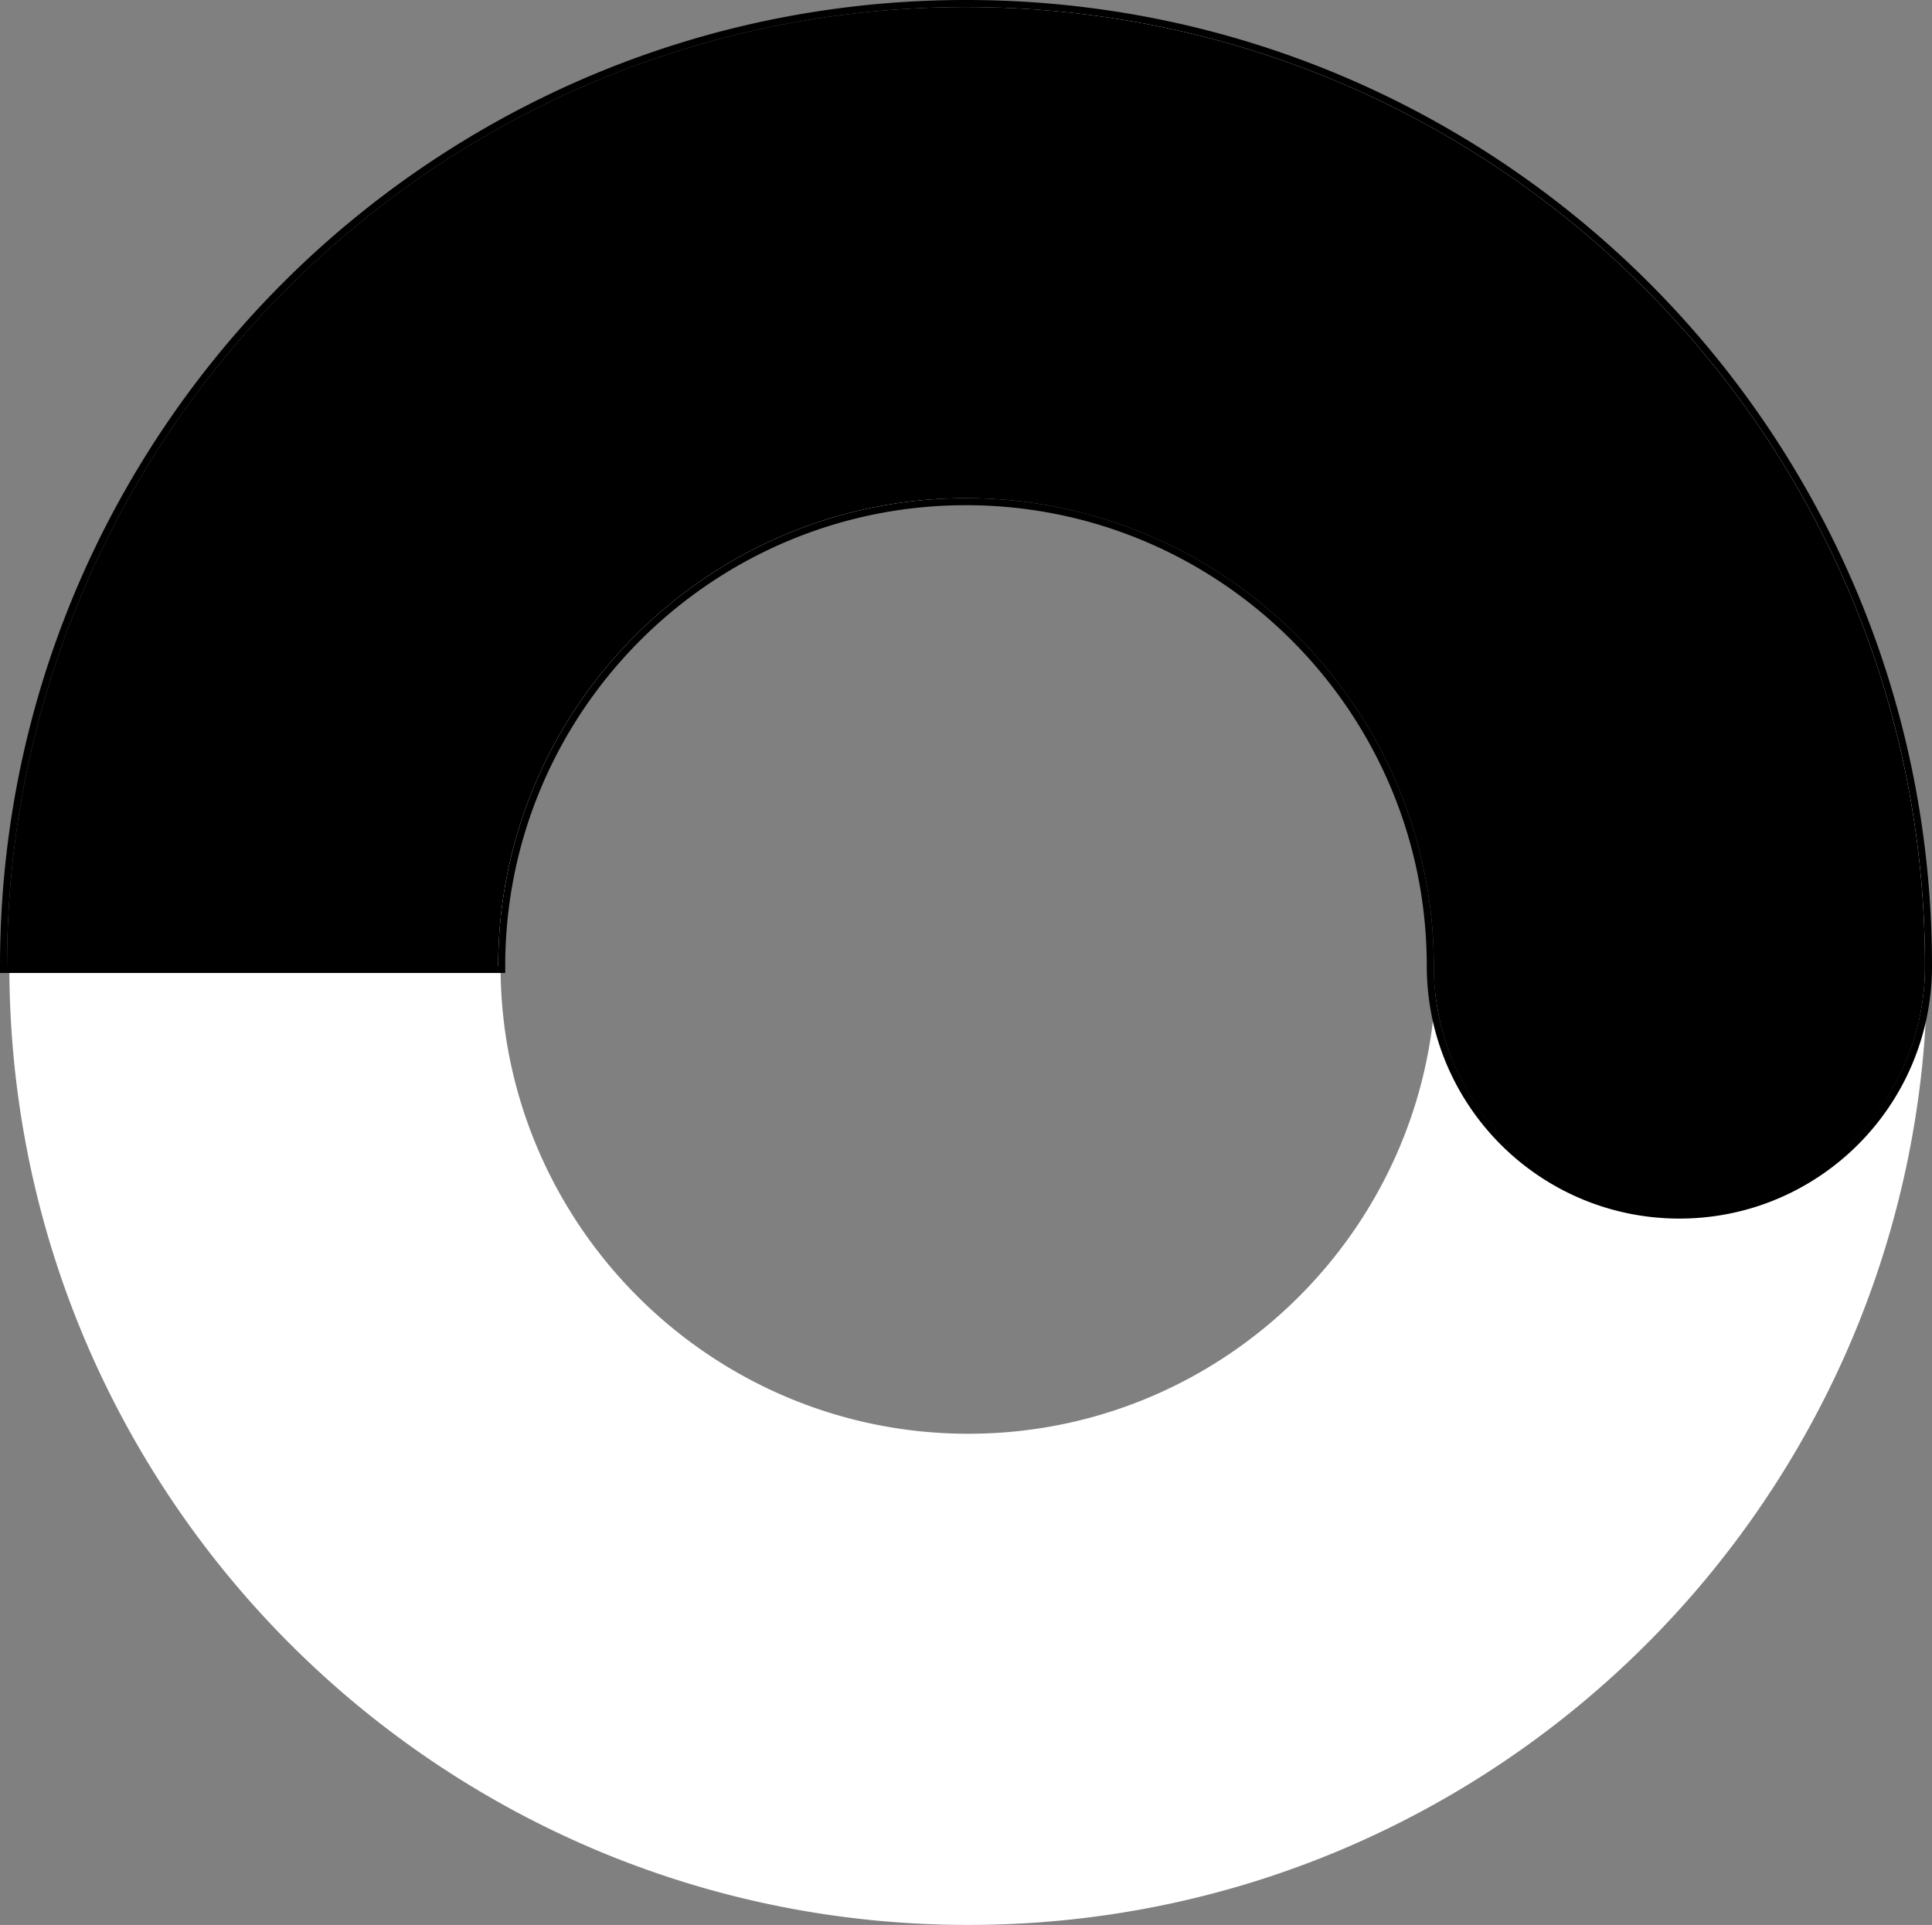 <svg xmlns="http://www.w3.org/2000/svg" width="826.001" height="823" viewBox="0 0 826.001 823">
  <rect x="0" y="0" width="826.001" height="823" fill="#808080" stroke="none"/>
  <g id="Group_1843" data-name="Group 1843" transform="translate(-7292 1198)">
    <path id="Exclusion_3" data-name="Exclusion 3" d="M410,820a416.584,416.584,0,0,1-41.92-2.117,411.032,411.032,0,0,1-40.709-6.213c-13.208-2.7-26.428-6.1-39.292-10.1-12.72-3.956-25.393-8.595-37.669-13.787A411.2,411.2,0,0,1,32.22,569.591c-5.192-12.276-9.831-24.95-13.787-37.669-4-12.864-7.4-26.084-10.1-39.292A411.042,411.042,0,0,1,2.117,451.92a416.142,416.142,0,0,1,0-83.84A411.034,411.034,0,0,1,8.33,327.371c2.7-13.208,6.1-26.428,10.1-39.292,3.956-12.719,8.595-25.393,13.787-37.669A411.2,411.2,0,0,1,250.41,32.22c12.276-5.192,24.95-9.831,37.669-13.787,12.864-4,26.084-7.4,39.292-10.1A411.034,411.034,0,0,1,368.08,2.117a416.142,416.142,0,0,1,83.84,0A411.042,411.042,0,0,1,492.63,8.33c13.208,2.7,26.428,6.1,39.292,10.1,12.719,3.956,25.393,8.595,37.669,13.787A411.2,411.2,0,0,1,787.78,250.41c5.192,12.276,9.831,24.949,13.787,37.669,4,12.864,7.4,26.084,10.1,39.292a411.032,411.032,0,0,1,6.213,40.709,416.138,416.138,0,0,1,0,83.84,411.039,411.039,0,0,1-6.213,40.709c-2.7,13.208-6.1,26.428-10.1,39.292-3.956,12.72-8.595,25.393-13.787,37.669A411.2,411.2,0,0,1,569.591,787.78c-12.276,5.192-24.949,9.831-37.669,13.787-12.864,4-26.084,7.4-39.292,10.1a411.039,411.039,0,0,1-40.709,6.213A416.582,416.582,0,0,1,410,820Zm0-610c-110.281,0-200,89.72-200,200s89.72,200,200,200,200-89.72,200-200S520.281,210,410,210Z" transform="translate(7296 -1195)" fill="#fff"/>
    <path id="Path_1572" data-name="Path 1572" d="M678,455.5c0-.168,0-.329,0-.5,0-110.28-89.721-200-200-200S278,344.719,278,455H68a416.827,416.827,0,0,1,2.117-41.92,411.776,411.776,0,0,1,6.213-40.709c2.7-13.209,6.1-26.429,10.1-39.292,3.957-12.719,8.6-25.393,13.789-37.67A411.2,411.2,0,0,1,318.409,77.22c12.277-5.193,24.951-9.832,37.67-13.788,12.863-4,26.083-7.4,39.292-10.1a411.034,411.034,0,0,1,40.709-6.211,416.129,416.129,0,0,1,83.839,0,410.924,410.924,0,0,1,40.709,6.211c13.209,2.7,26.429,6.1,39.294,10.1,12.717,3.957,25.391,8.6,37.668,13.788a411.194,411.194,0,0,1,218.19,218.188c5.191,12.277,9.83,24.951,13.787,37.67,4,12.863,7.4,26.083,10.1,39.292a411.056,411.056,0,0,1,6.213,40.709A416.971,416.971,0,0,1,888,455a105,105,0,0,1-210,.5Z" transform="translate(7227.001 -1240.001)"/>
    <path id="Path_1572_-_Outline" data-name="Path 1572 - Outline" d="M783,560A105,105,0,0,0,888,455a416.953,416.953,0,0,0-2.117-41.92,411.017,411.017,0,0,0-6.213-40.709c-2.7-13.209-6.1-26.429-10.1-39.292-3.957-12.719-8.6-25.393-13.787-37.67A411.206,411.206,0,0,0,637.591,77.221c-12.277-5.193-24.951-9.832-37.668-13.788-12.865-4-26.085-7.4-39.294-10.1a410.932,410.932,0,0,0-40.709-6.211,416.115,416.115,0,0,0-83.839,0,411.043,411.043,0,0,0-40.709,6.211c-13.208,2.7-26.429,6.1-39.292,10.1-12.719,3.957-25.393,8.6-37.67,13.788A411.168,411.168,0,0,0,100.221,295.409c-5.193,12.277-9.832,24.951-13.789,37.67-4,12.863-7.4,26.083-10.1,39.292a411.787,411.787,0,0,0-6.213,40.709A416.836,416.836,0,0,0,68,455H278c0-110.28,89.72-200,200-200s200,89.721,200,200c0,.168,0,.33,0,.5A105,105,0,0,0,783,560m0,3a108.782,108.782,0,0,1-21.7-2.182,107.421,107.421,0,0,1-38.536-16.165,108.32,108.32,0,0,1-39.133-47.282,107.472,107.472,0,0,1-6.349-20.187A108.724,108.724,0,0,1,675,455.511v-.024c0-.165,0-.323,0-.488,0-108.627-88.374-197-197-197S281,346.373,281,455v3H65v-3a419.856,419.856,0,0,1,2.132-42.223A414.787,414.787,0,0,1,73.39,371.77c2.721-13.3,6.145-26.614,10.177-39.581,3.985-12.812,8.659-25.58,13.89-37.948A414.2,414.2,0,0,1,317.241,74.457c12.365-5.23,25.132-9.9,37.947-13.89,12.968-4.033,26.285-7.457,39.582-10.178a414.047,414.047,0,0,1,41.007-6.257,419.12,419.12,0,0,1,84.446,0A413.953,413.953,0,0,1,561.23,50.39c13.294,2.72,26.612,6.144,39.583,10.178,12.816,3.987,25.583,8.661,37.946,13.89A414.194,414.194,0,0,1,858.544,294.24c5.231,12.37,9.9,25.137,13.888,37.948,4.033,12.967,7.457,26.284,10.178,39.582a414.076,414.076,0,0,1,6.259,41.007A419.986,419.986,0,0,1,891,455a108.783,108.783,0,0,1-2.194,21.763,107.425,107.425,0,0,1-16.252,38.624,108.307,108.307,0,0,1-47.514,39.126,107.481,107.481,0,0,1-20.277,6.294A108.785,108.785,0,0,1,783,563Z" transform="translate(7227.001 -1240.001)"/>
  </g>
</svg>

